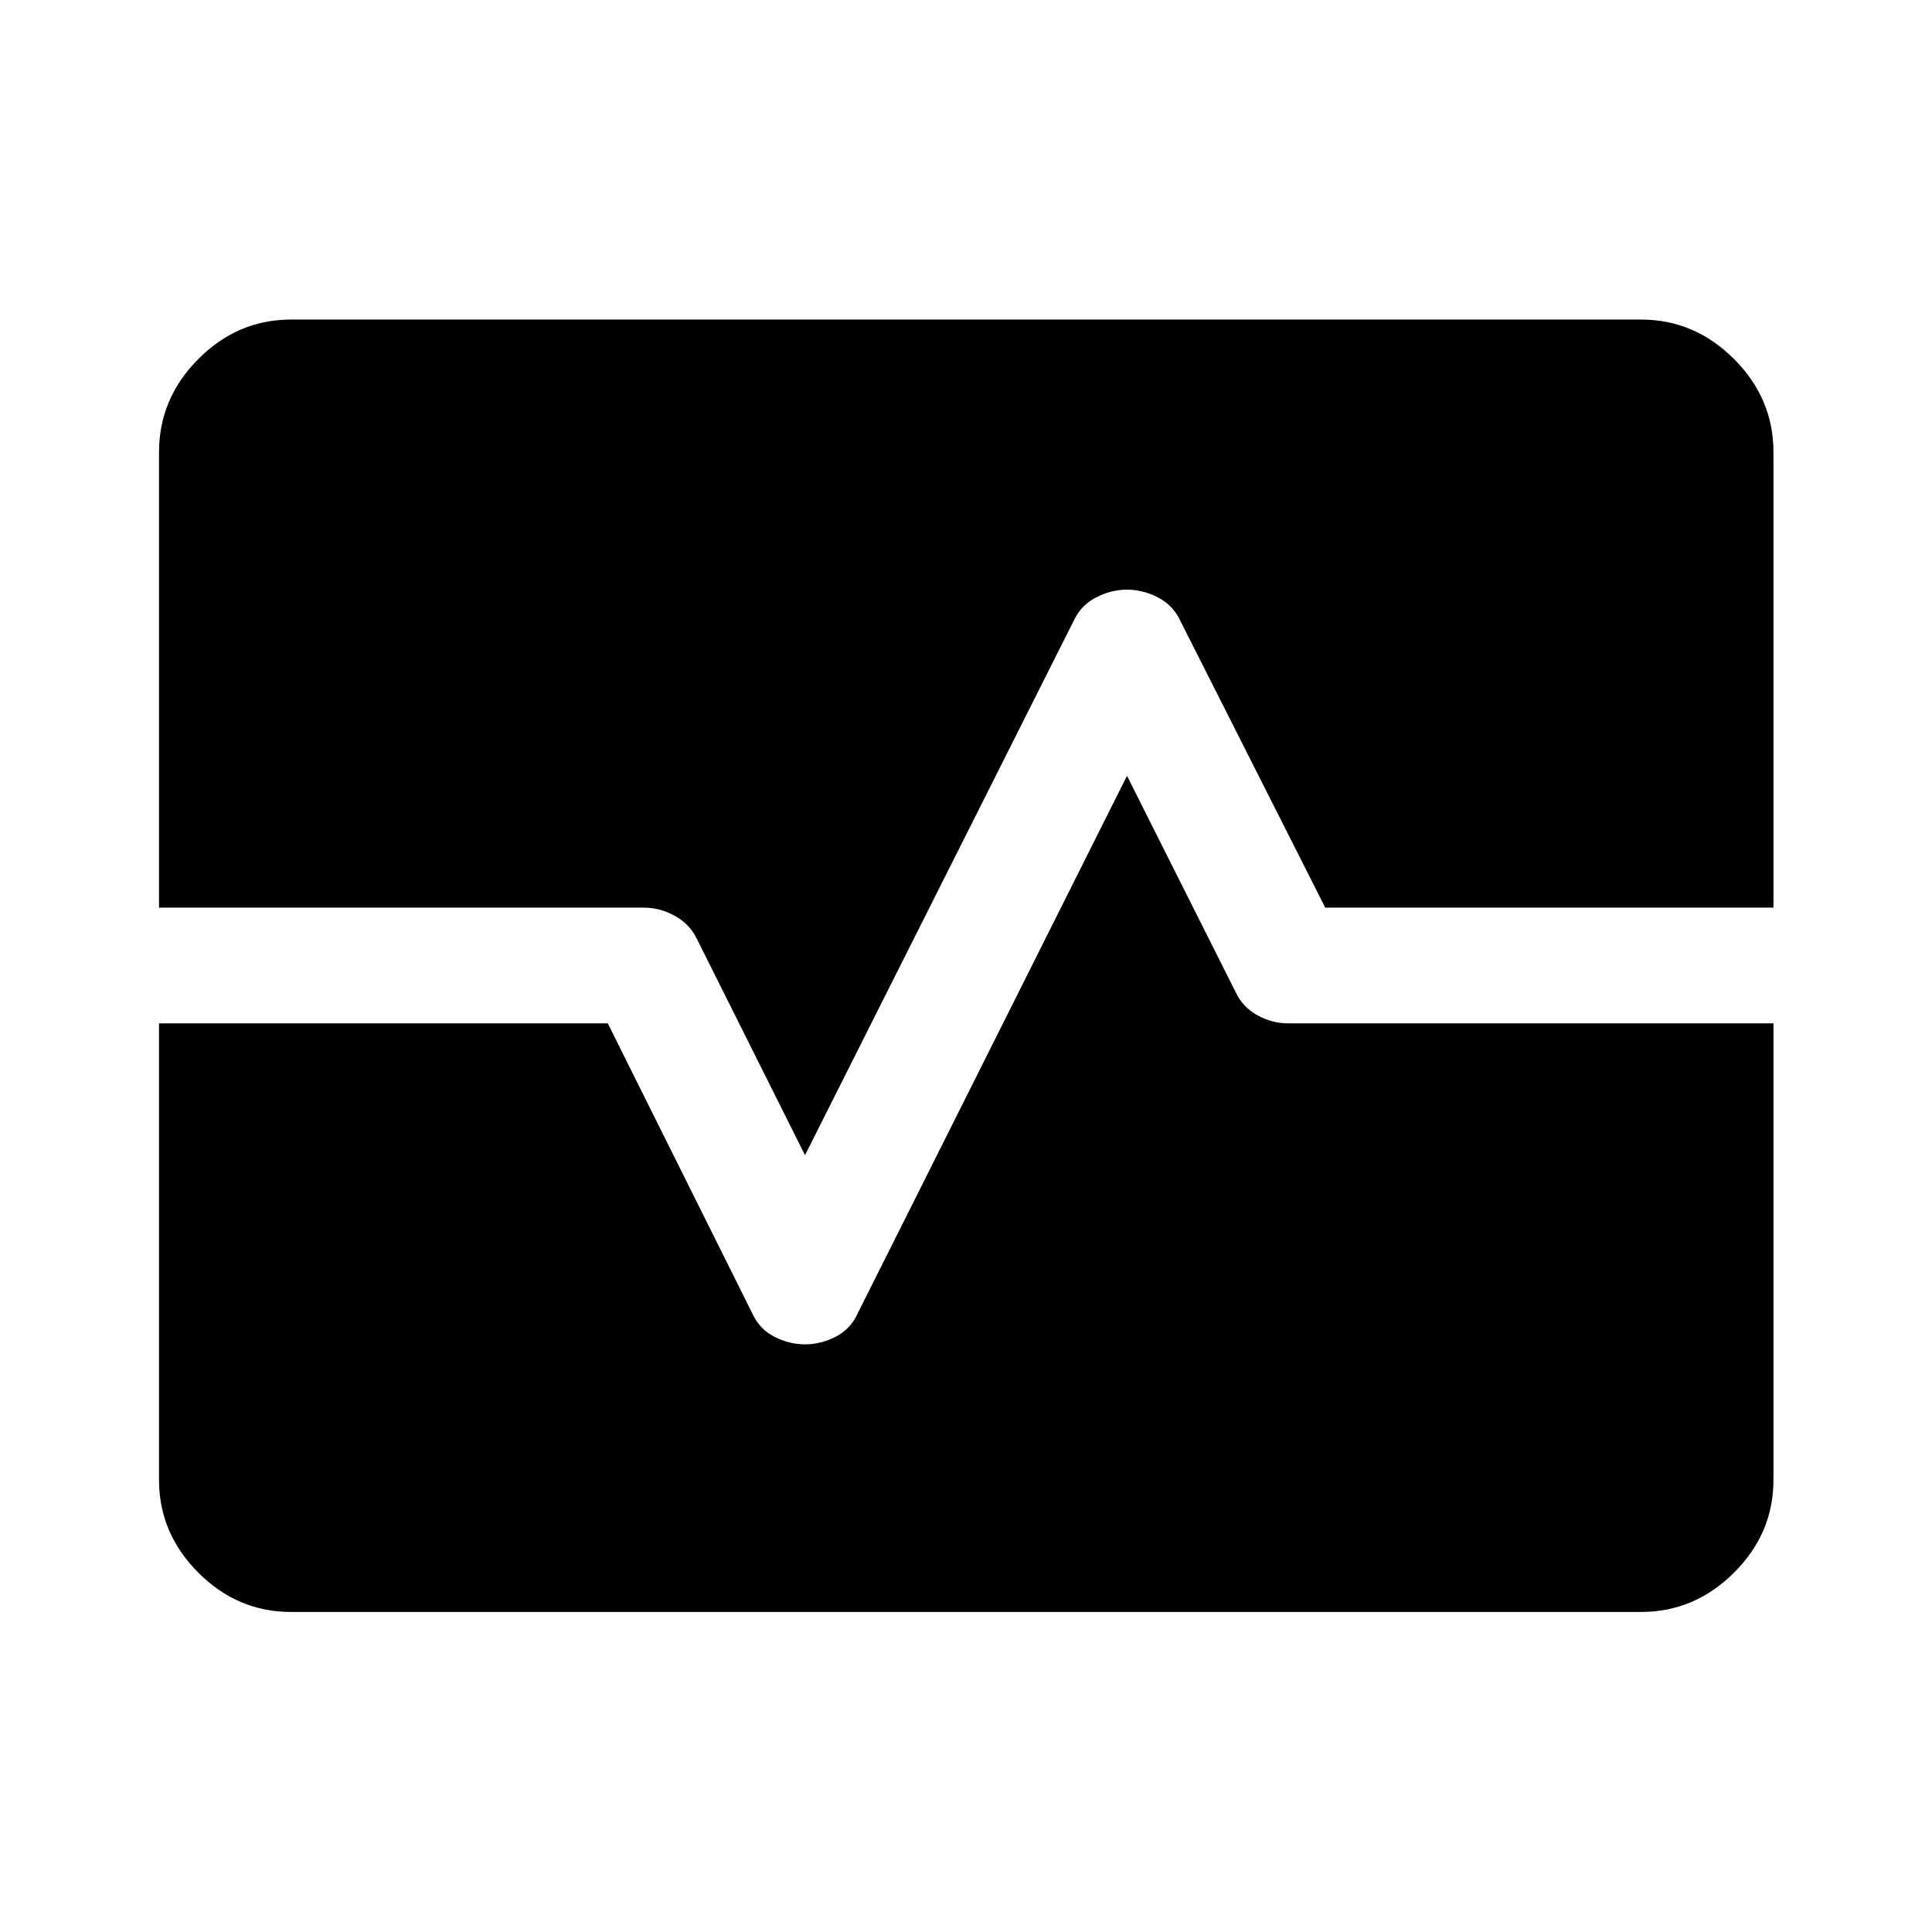 <svg xmlns="http://www.w3.org/2000/svg" height="48" viewBox="0 -960 960 960" width="48"><path d="M144.65-159.02q-26.57 0-46.1-19.53t-19.53-46.1V-451.5H302L374-307q3.5 7.5 10.84 11.25T400-292q7.82 0 15.16-3.75T426-307l134-267.5L614-467q3.5 7.5 10.84 11.5t15.16 4h241.22v226.85q0 26.57-19.6 46.1-19.61 19.53-46.27 19.53h-670.7ZM79.02-509v-226.35q0-26.66 19.53-46.27 19.53-19.6 46.1-19.6h670.7q26.66 0 46.27 19.6 19.6 19.61 19.6 46.27V-509H658.5L586-652.5q-3.5-7-10.83-10.75T560.02-667q-7.81 0-15.17 3.75-7.35 3.75-10.85 10.75L400-386l-54-108q-3.5-7-10.84-11T320-509H79.02Z"/></svg>